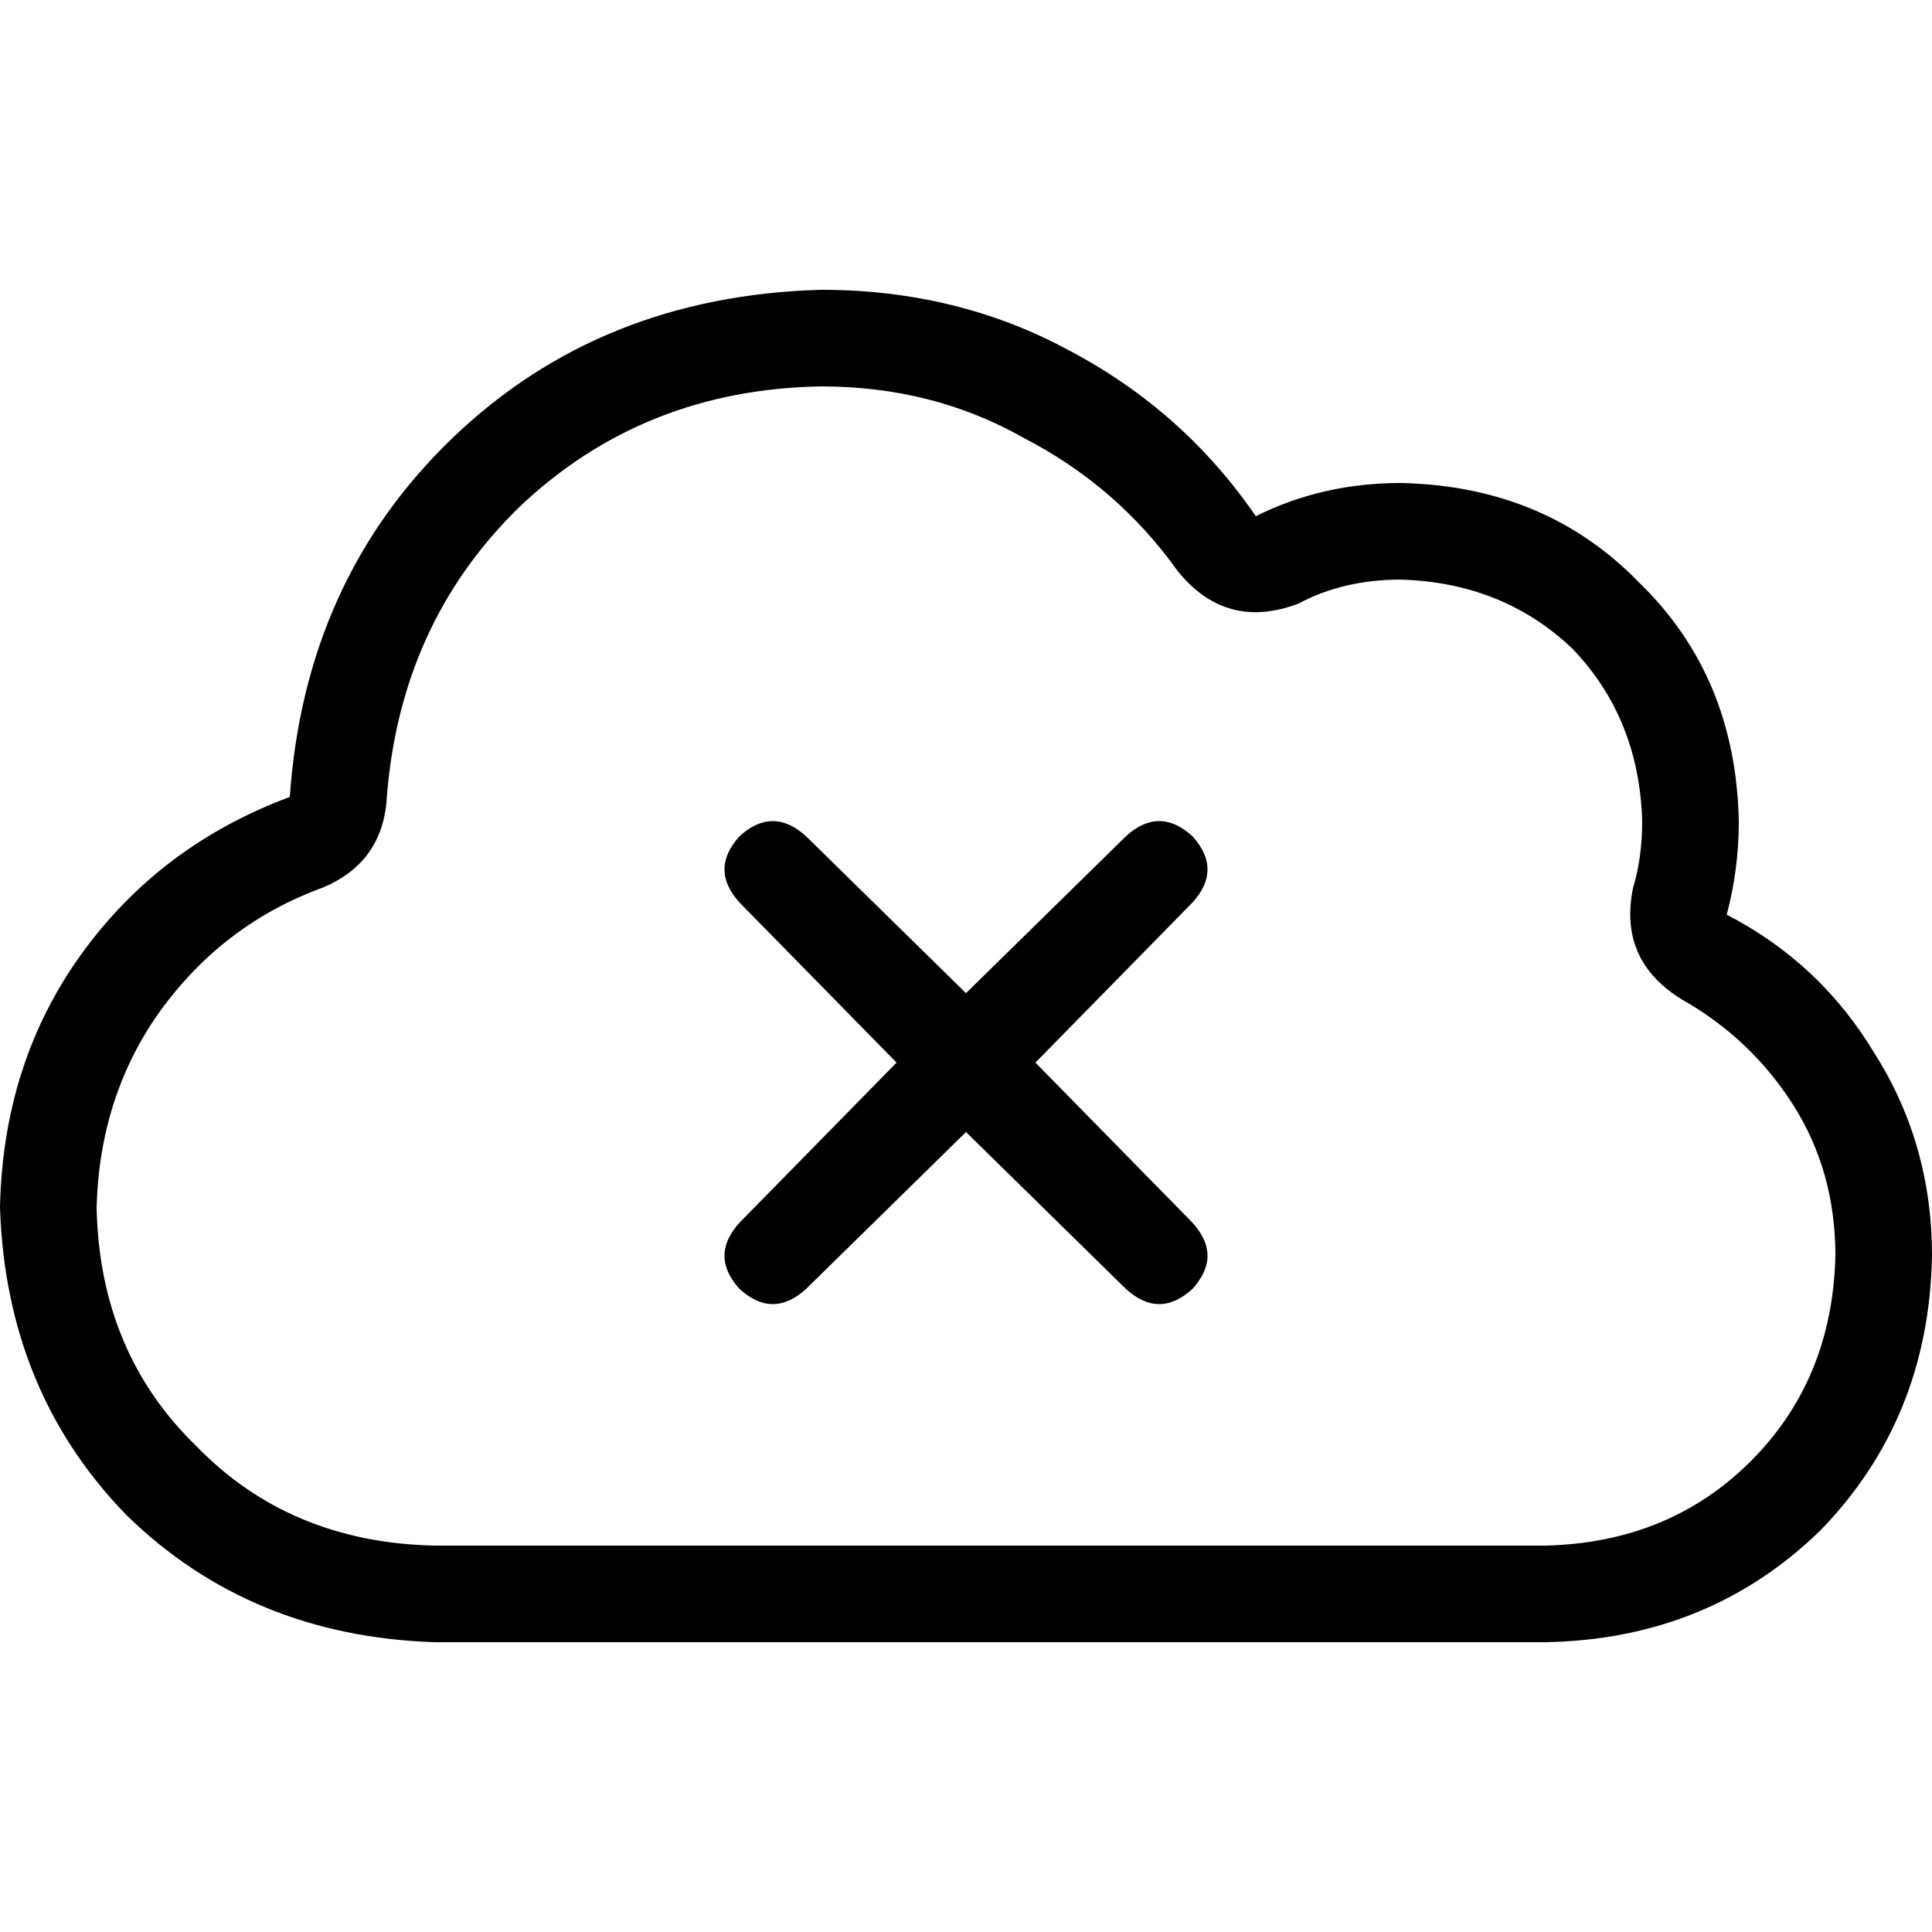 <svg xmlns="http://www.w3.org/2000/svg" viewBox="0 0 512 512">
  <path d="M 312 151.2 Q 296 128.8 271.2 116 L 271.2 116 L 271.2 116 Q 247.2 102.4 217.6 102.4 Q 170.4 103.2 137.6 134.4 Q 105.6 165.6 102.4 212.8 Q 100.8 228.8 85.6 235.2 Q 59.2 244.8 42.4 268 Q 26.4 290.4 25.6 320 Q 26.4 358.4 52 383.2 Q 76.8 408.8 115.2 409.6 L 409.6 409.6 L 409.6 409.6 Q 442.4 408.8 464 387.2 Q 485.6 365.6 486.4 332.8 Q 486.4 310.4 475.2 292.8 Q 464 275.2 445.6 264.8 Q 428.8 254.4 432.8 235.2 Q 435.2 227.2 435.2 217.6 Q 434.4 190.4 416.8 172 Q 398.4 154.4 371.2 153.6 Q 356 153.6 344 160 Q 324.8 167.2 312 151.2 L 312 151.2 Z M 217.6 76.8 Q 253.6 76.8 283.2 92.8 L 283.2 92.8 L 283.2 92.8 Q 313.6 108.8 332.8 136.8 Q 350.4 128 371.2 128 Q 409.6 128.8 434.4 154.4 Q 460 179.2 460.8 217.6 Q 460.8 230.4 457.6 242.4 Q 482.4 255.2 496.8 279.2 Q 512 303.2 512 332.8 Q 511.2 376 482.4 405.6 Q 452.8 434.4 409.6 435.2 L 115.2 435.2 L 115.2 435.2 Q 66.4 433.6 33.6 401.6 Q 1.6 368.8 0 320 Q 0.8 281.6 21.6 252.8 Q 42.4 224 76.8 211.2 Q 80.8 153.6 120 116 Q 159.2 78.4 217.6 76.8 L 217.6 76.8 Z M 196 221.6 Q 204.8 213.6 213.6 221.6 L 256 263.2 L 256 263.2 L 298.4 221.6 L 298.4 221.6 Q 307.2 213.6 316 221.6 Q 324 230.4 316 239.2 L 274.4 281.6 L 274.4 281.6 L 316 324 L 316 324 Q 324 332.8 316 341.6 Q 307.2 349.6 298.4 341.6 L 256 300 L 256 300 L 213.6 341.6 L 213.6 341.6 Q 204.8 349.6 196 341.6 Q 188 332.8 196 324 L 237.6 281.6 L 237.6 281.6 L 196 239.2 L 196 239.2 Q 188 230.4 196 221.6 L 196 221.6 Z" />
</svg>